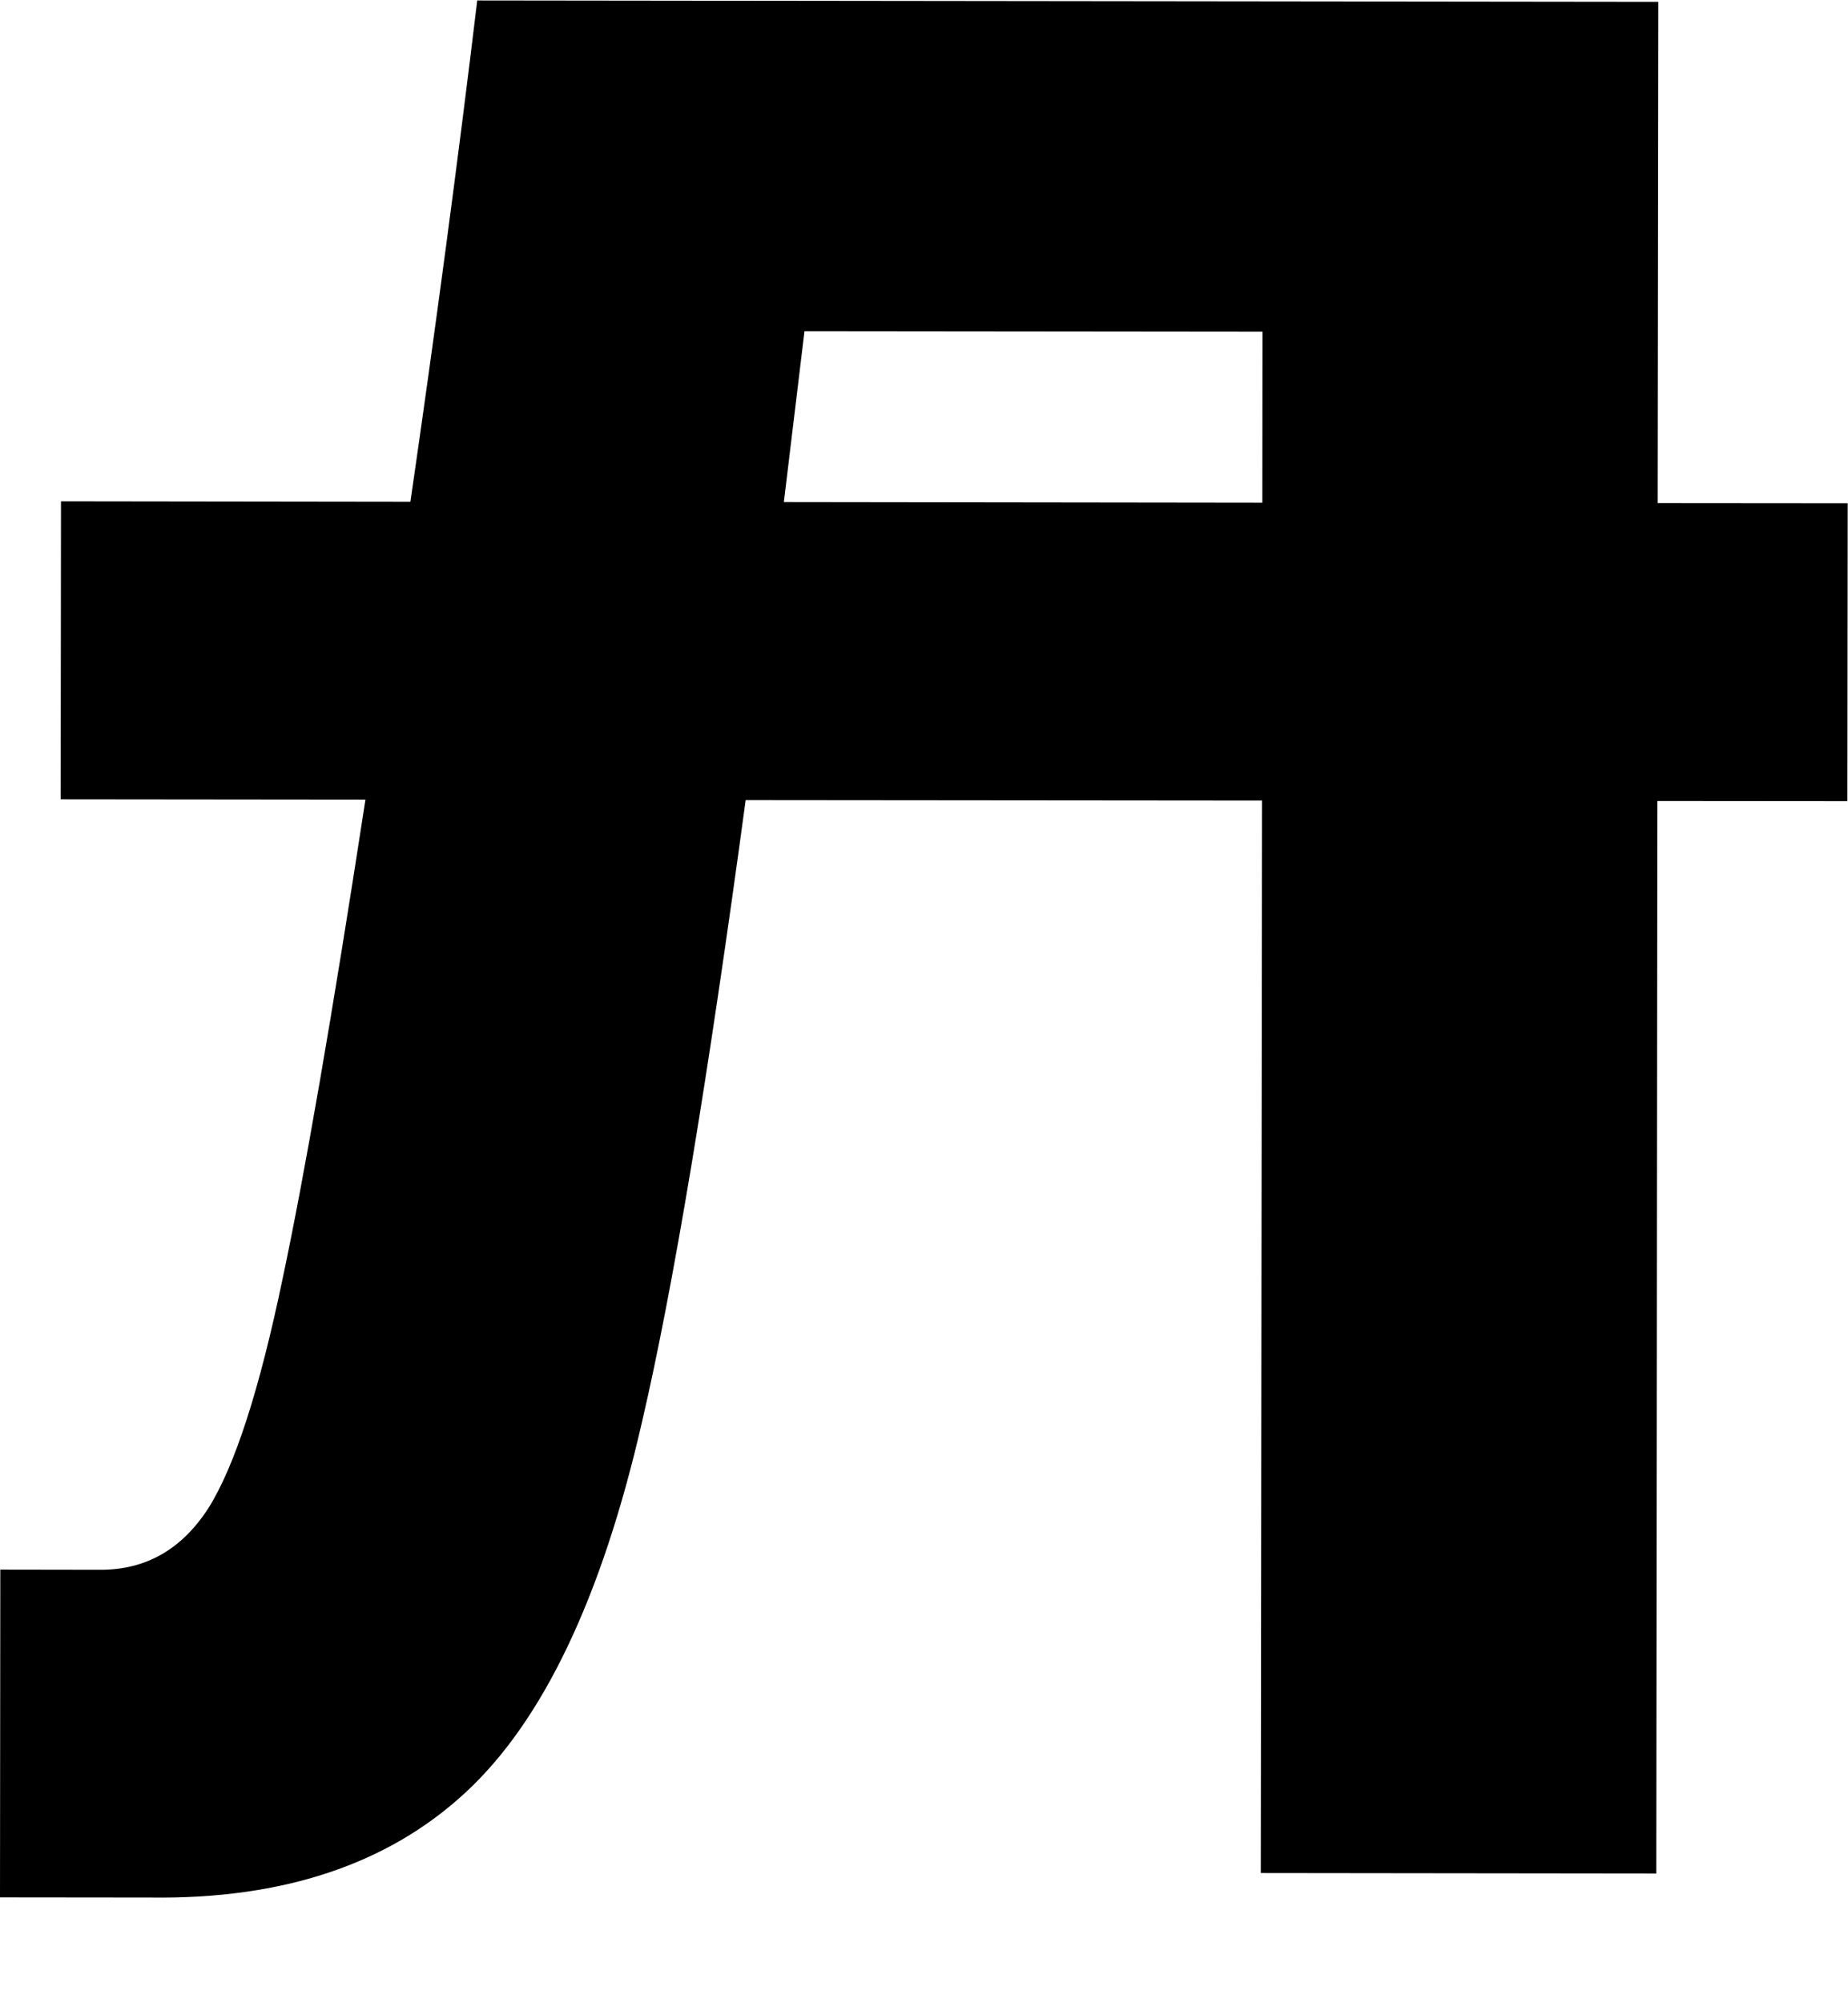 <svg width="12" height="13" viewBox="0 0 12 13" fill="none" xmlns="http://www.w3.org/2000/svg">
<path fill-rule="evenodd" clip-rule="evenodd" d="M8.187 12.155L10.755 12.158L10.762 5.198L11.996 5.199L11.998 3.266L10.764 3.265L10.768 0.012L3.099 0.003C2.974 1.042 2.829 2.127 2.665 3.256L0.396 3.253L0.394 5.187L2.373 5.189C2.156 6.6 1.976 7.635 1.836 8.294C1.685 9.019 1.524 9.517 1.352 9.789C1.18 10.054 0.948 10.187 0.654 10.187L0.002 10.186L-0 12.313L0.976 12.314C1.834 12.326 2.516 12.1 3.02 11.635C3.525 11.17 3.908 10.367 4.169 9.227C4.371 8.361 4.595 7.016 4.842 5.192L8.195 5.195L8.187 12.155ZM8.197 3.262L8.198 2.152L5.224 2.149L5.09 3.258L8.197 3.262Z" fill="black"/>
</svg>
